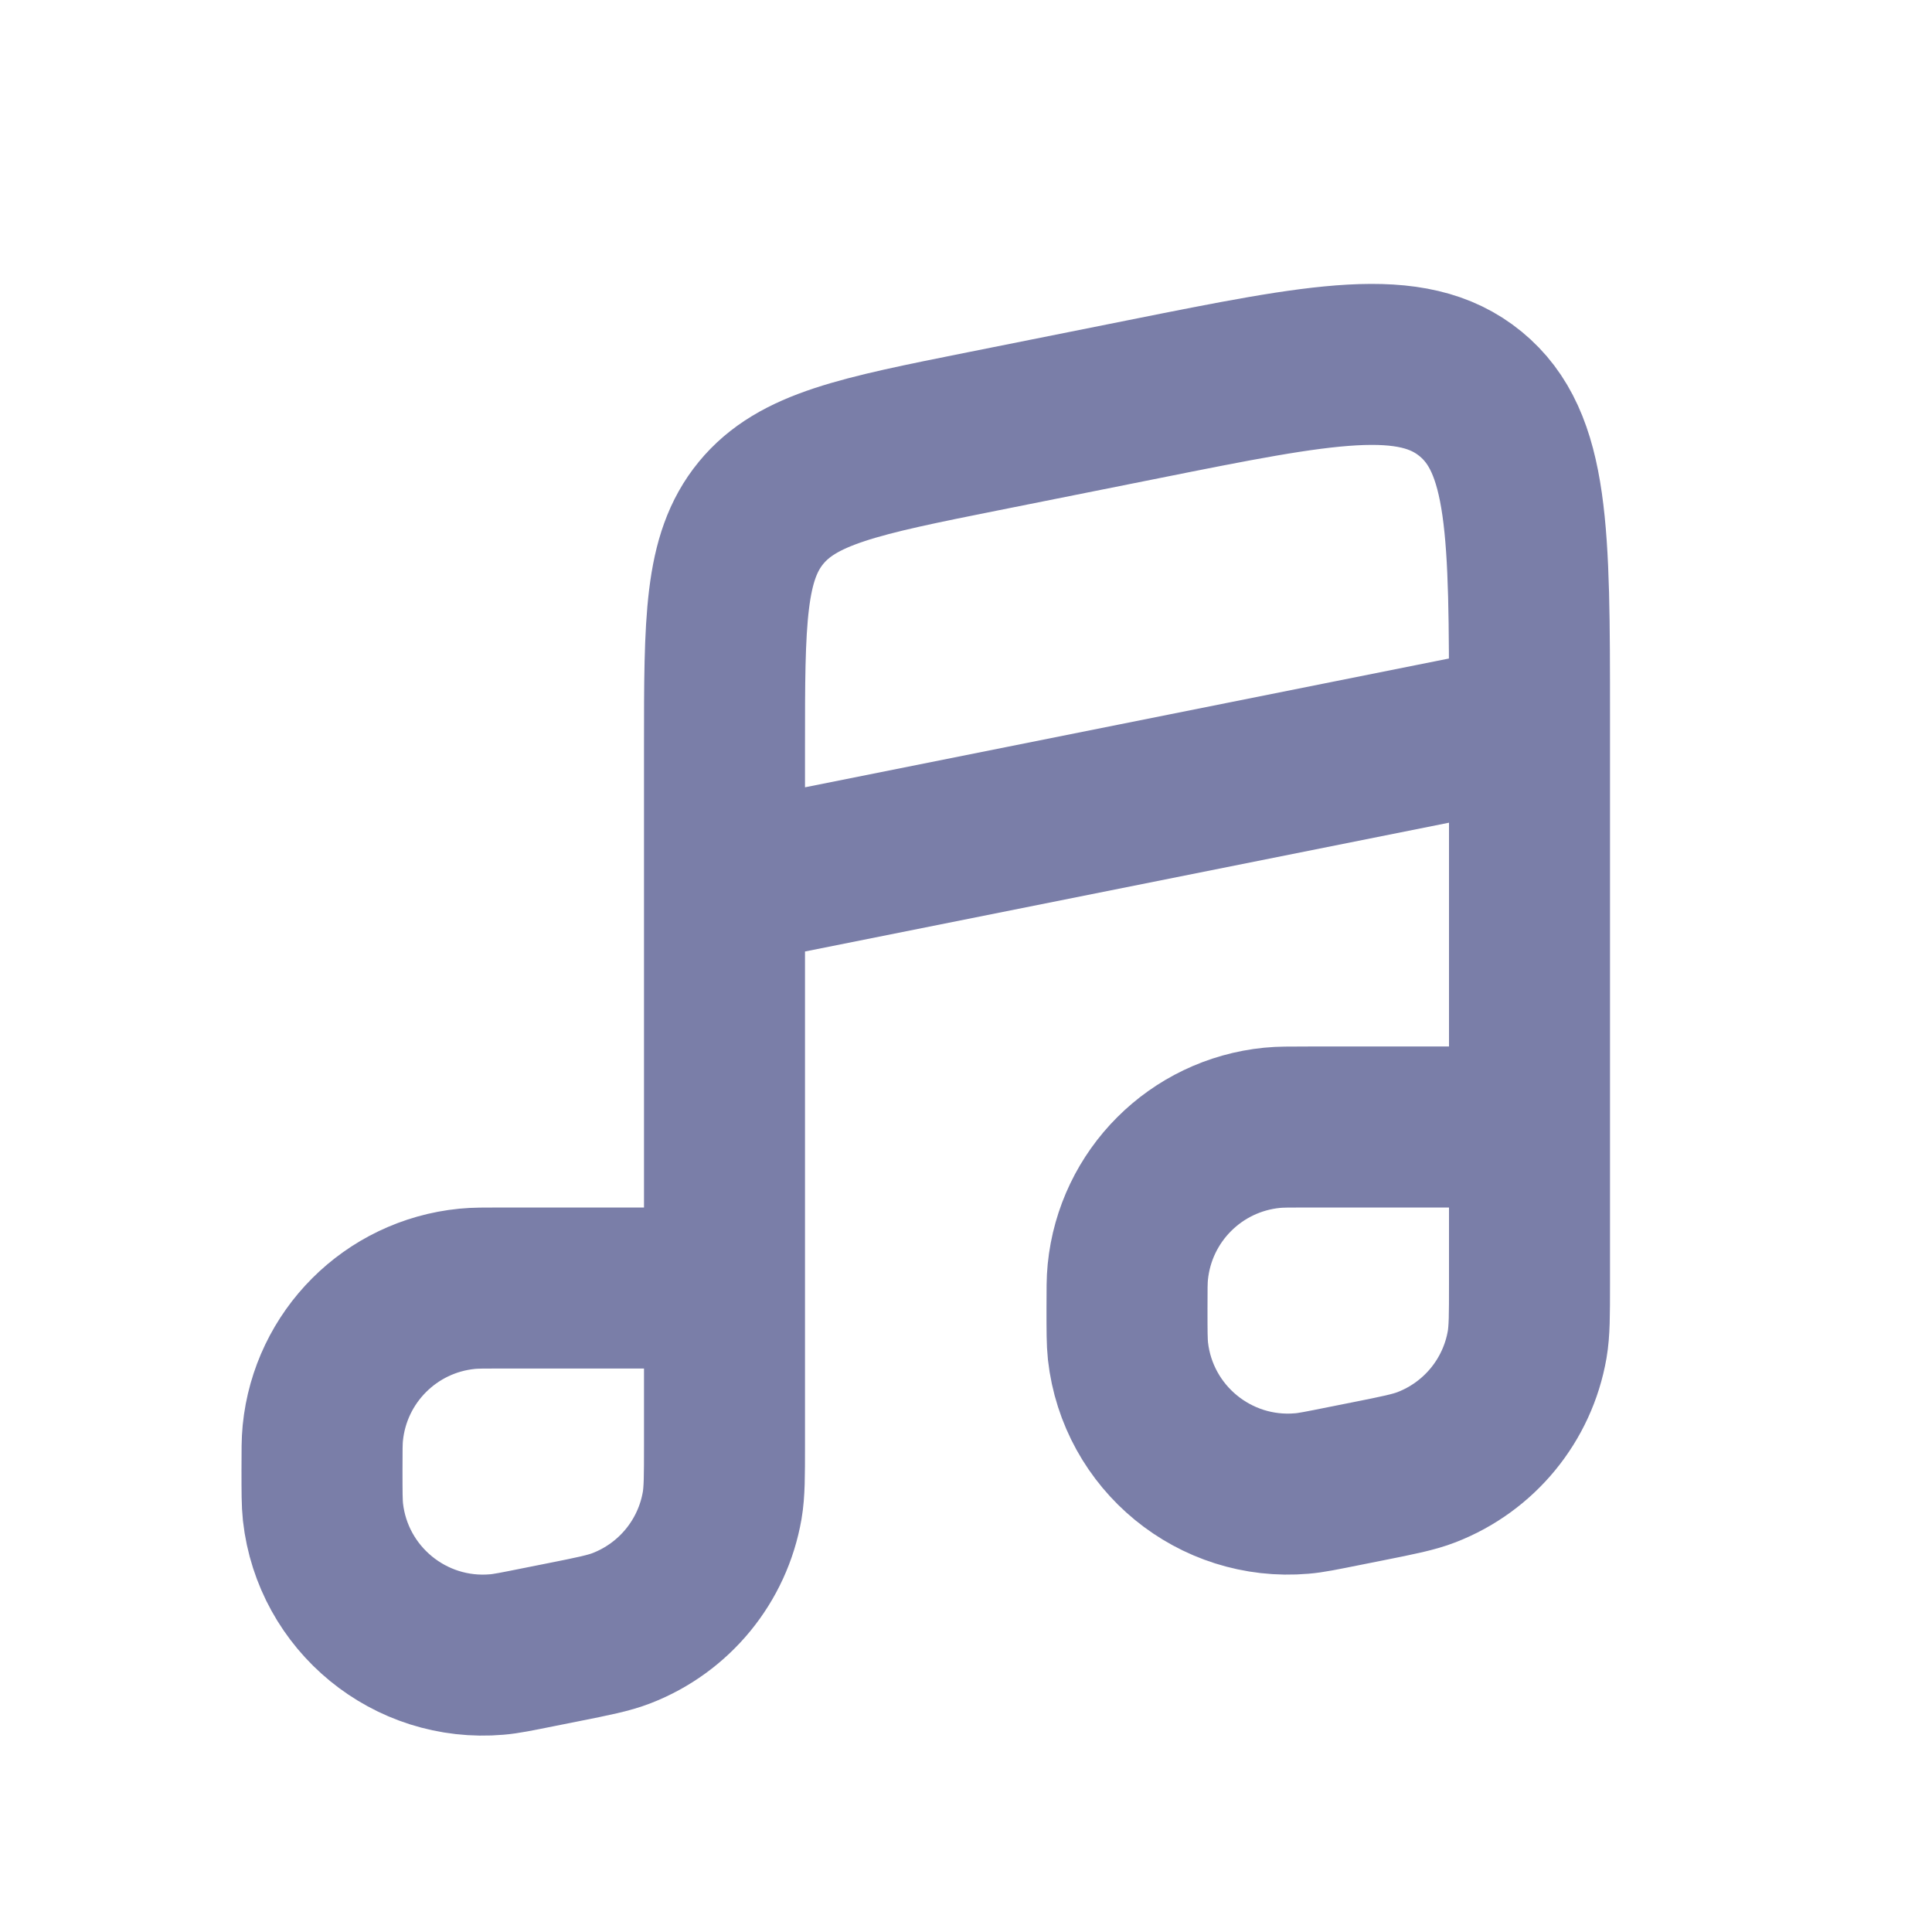 <svg width="24" height="24" viewBox="0 0 24 24" fill="none" xmlns="http://www.w3.org/2000/svg">
<path d="M9 16H6.252C6.018 16 5.901 16 5.802 16.01C4.854 16.104 4.104 16.854 4.01 17.802C4 17.901 4 18.018 4 18.253V18.253C4 18.532 4 18.672 4.012 18.783C4.133 19.861 5.091 20.646 6.171 20.553C6.283 20.544 6.42 20.516 6.694 20.461L6.99 20.402C7.371 20.326 7.561 20.288 7.721 20.226C8.377 19.972 8.851 19.394 8.971 18.702C9 18.532 9 18.338 9 17.951V9.279C9 7.709 9 6.925 9.453 6.372C9.907 5.819 10.676 5.665 12.216 5.357L14.216 4.957C16.429 4.514 17.536 4.293 18.268 4.893C19 5.493 19 6.622 19 8.879V9M19 14V15.95C19 16.338 19 16.532 18.971 16.702C18.851 17.394 18.377 17.972 17.721 18.226C17.561 18.288 17.371 18.326 16.99 18.402L16.694 18.461C16.42 18.516 16.283 18.544 16.171 18.553C15.091 18.646 14.133 17.861 14.012 16.783C14 16.672 14 16.532 14 16.253V16.253C14 16.018 14 15.901 14.01 15.802C14.104 14.854 14.854 14.104 15.802 14.01C15.901 14 16.018 14 16.253 14H19ZM19 14V9M19 9L9 11" stroke="#7A7EA8" stroke-width="2"/>
</svg>
